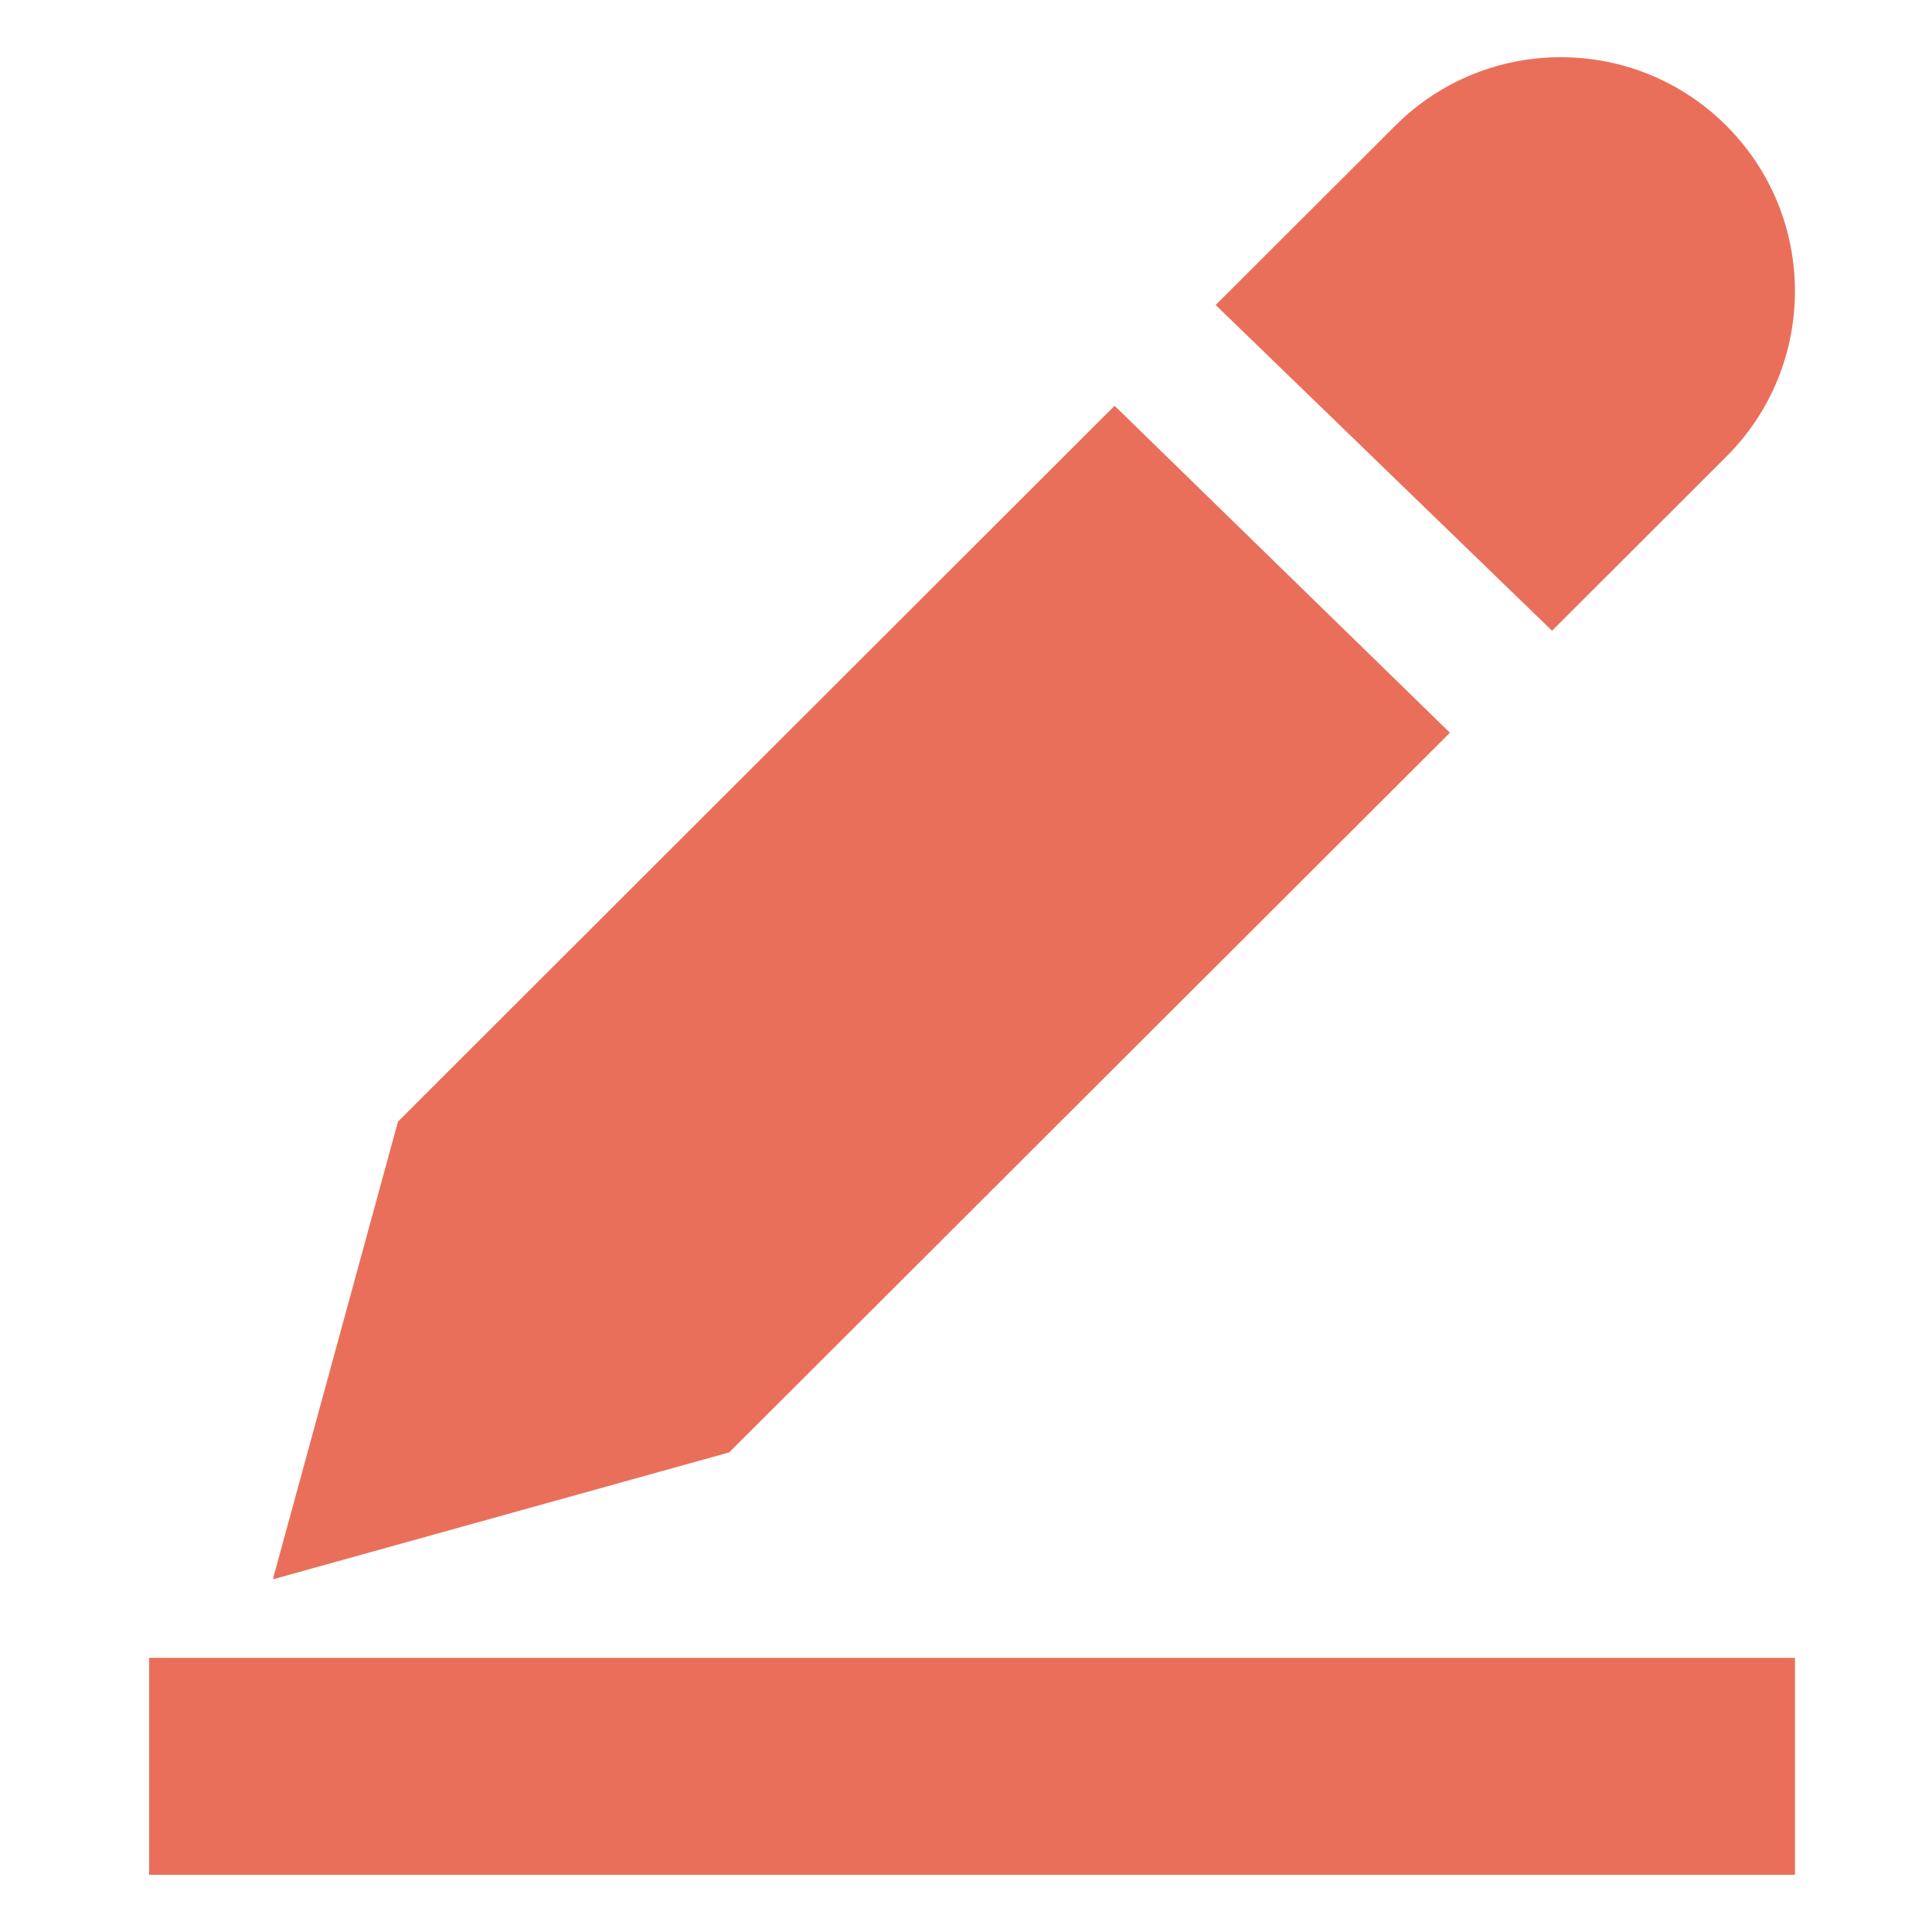 <svg t="1590924626661" class="icon" viewBox="0 0 1024 1024" version="1.1" xmlns="http://www.w3.org/2000/svg" p-id="4438" width="200" height="200"><path d="M768.487 388.361L590.76 215.067 210.93 594.492l-66.201 242.161v0.4L386.483 769.8zM739.523 66.62l-95.197 95.04 178.296 172.65 92.375-92.296c48.487-48.406 48.487-126.985 0-175.392-48.405-48.407-127.069-48.407-175.474-0.002zM79.029 878.71h872.333v114.976H79.029z" fill="#ea6f5a" p-id="4439"></path></svg>